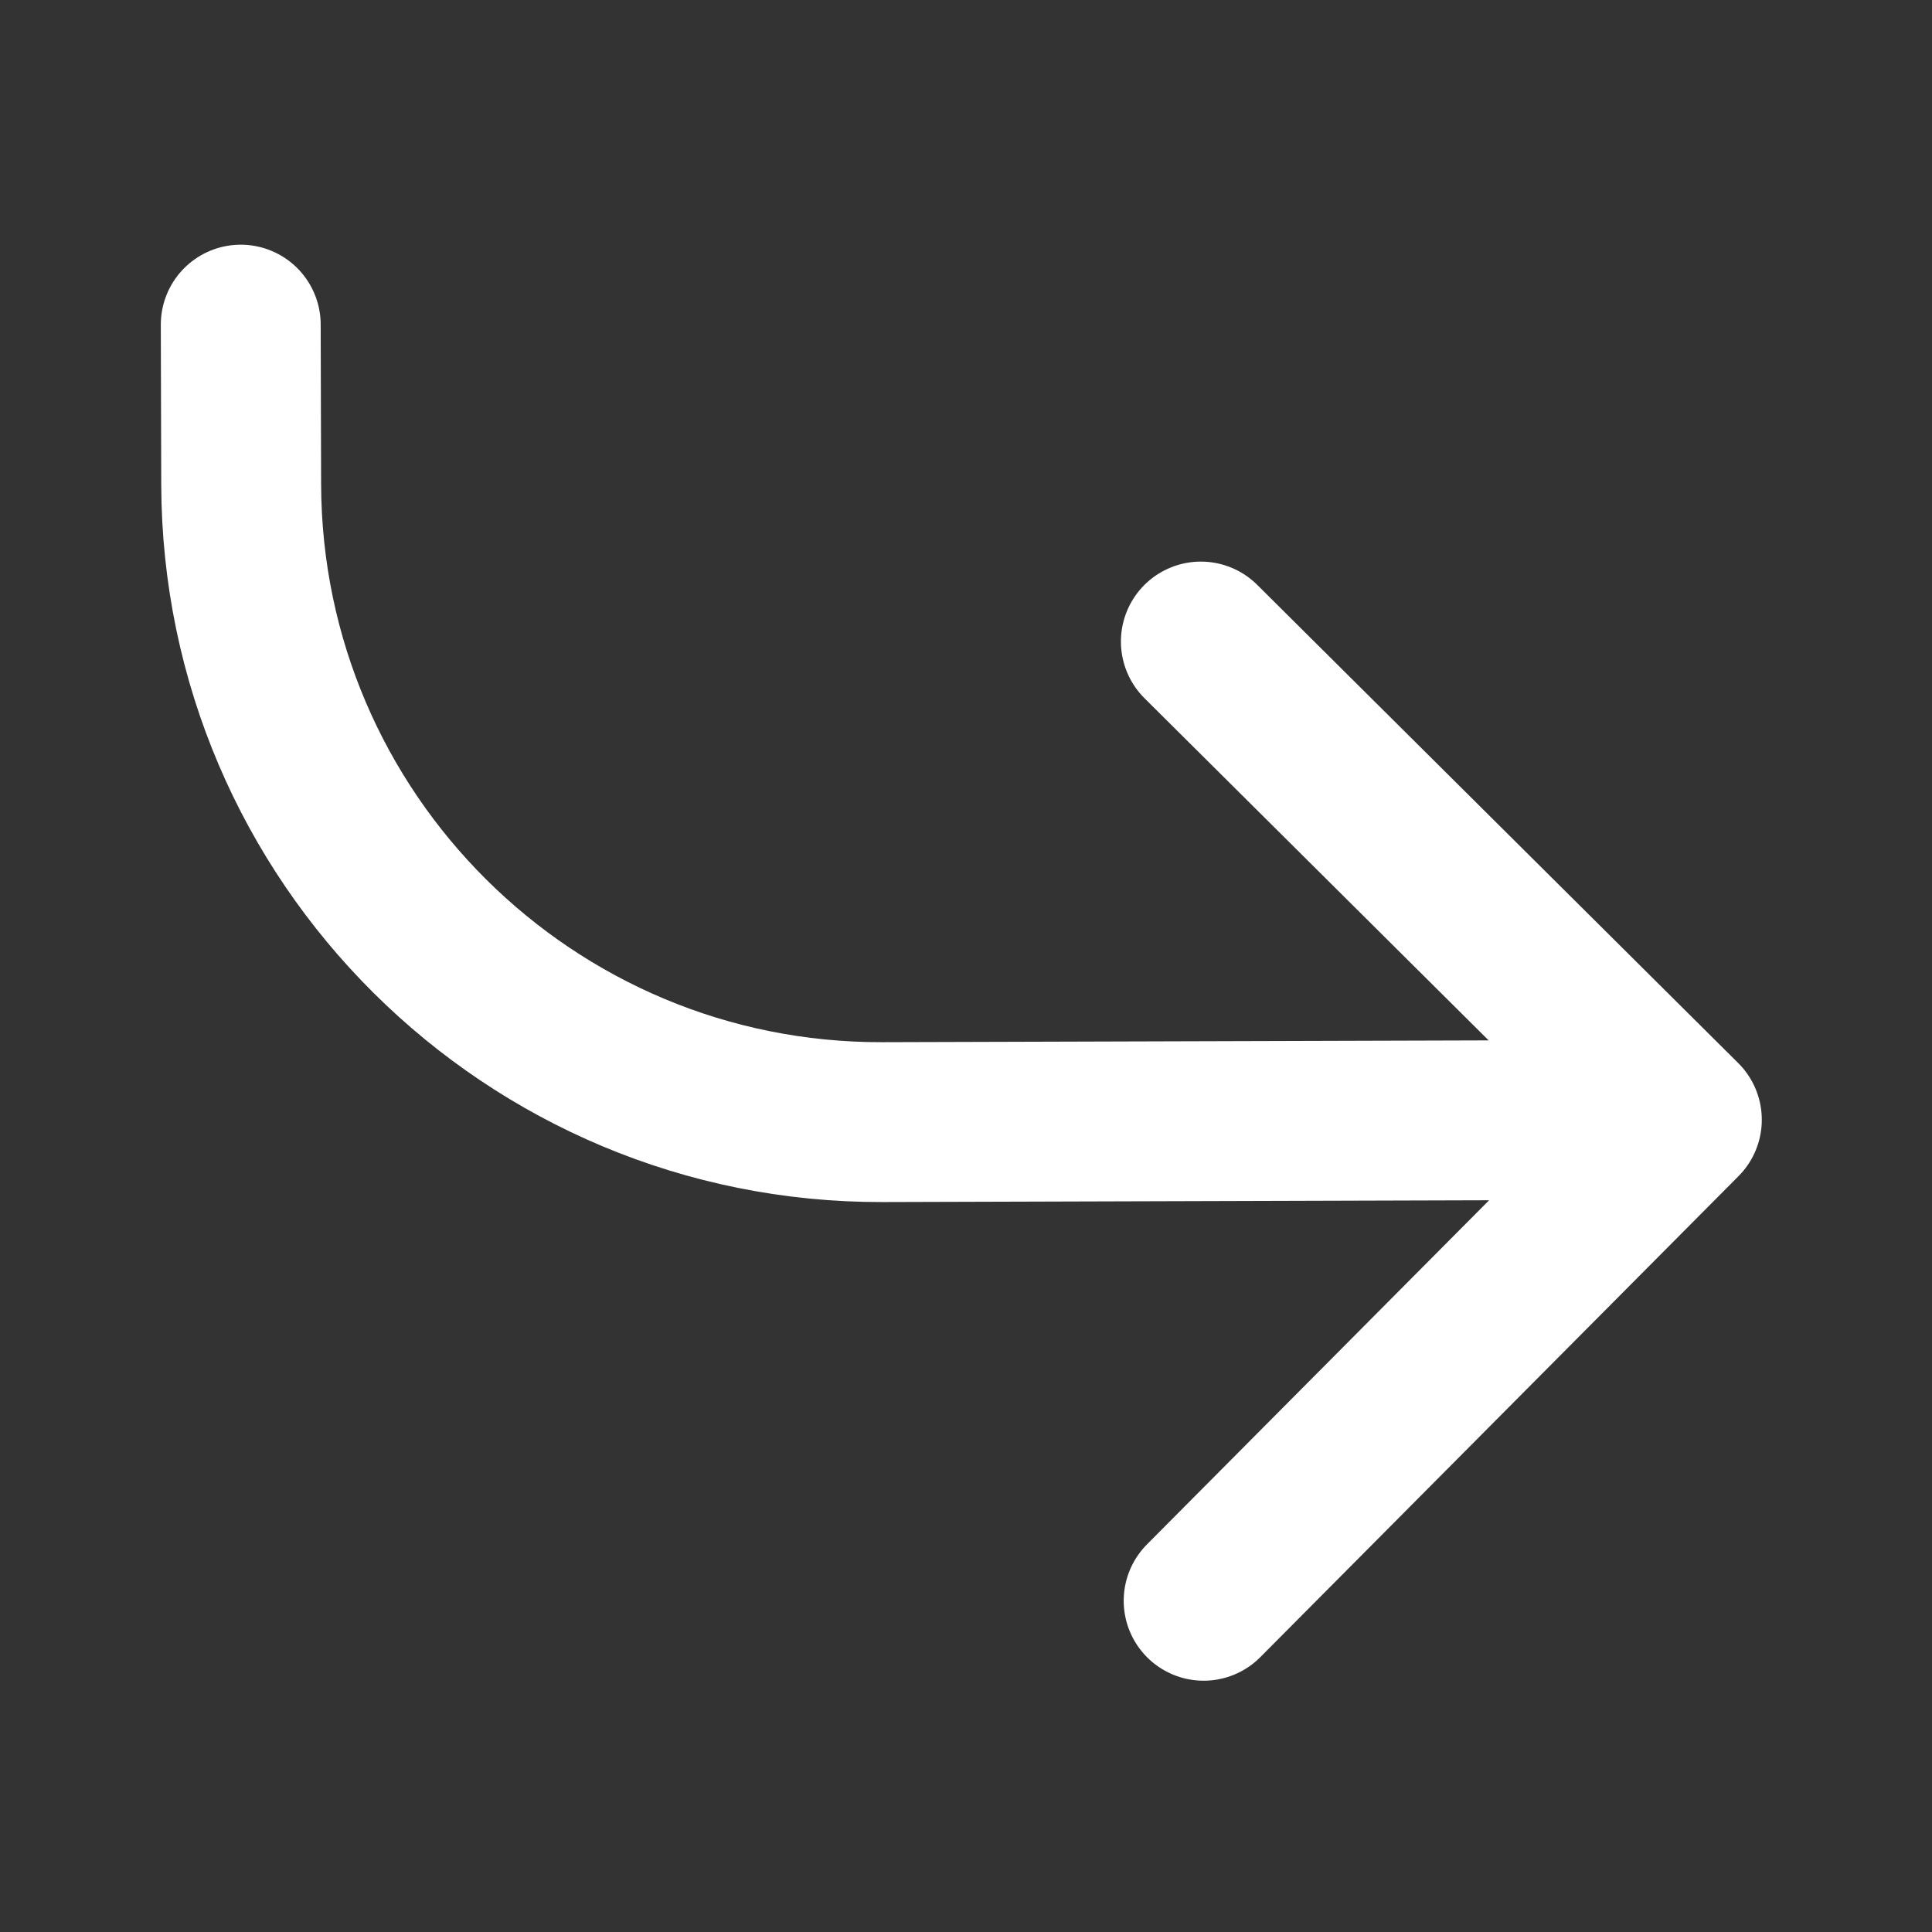 <svg width="36" height="36" viewBox="0 0 36 36" fill="none" xmlns="http://www.w3.org/2000/svg">
<rect x="0" y="0" width="36" height="36" fill="#333333" stroke="none"/>
<path d="M31.339 20.865L16.445 20.909C9.864 20.928 4.513 15.608 4.494 9.028L4.486 6.049M31.339 20.865L22.376 11.954M31.339 20.865L22.428 29.828" stroke="white" stroke-width="2.979" stroke-linecap="round" stroke-linejoin="round"/>
</svg>
